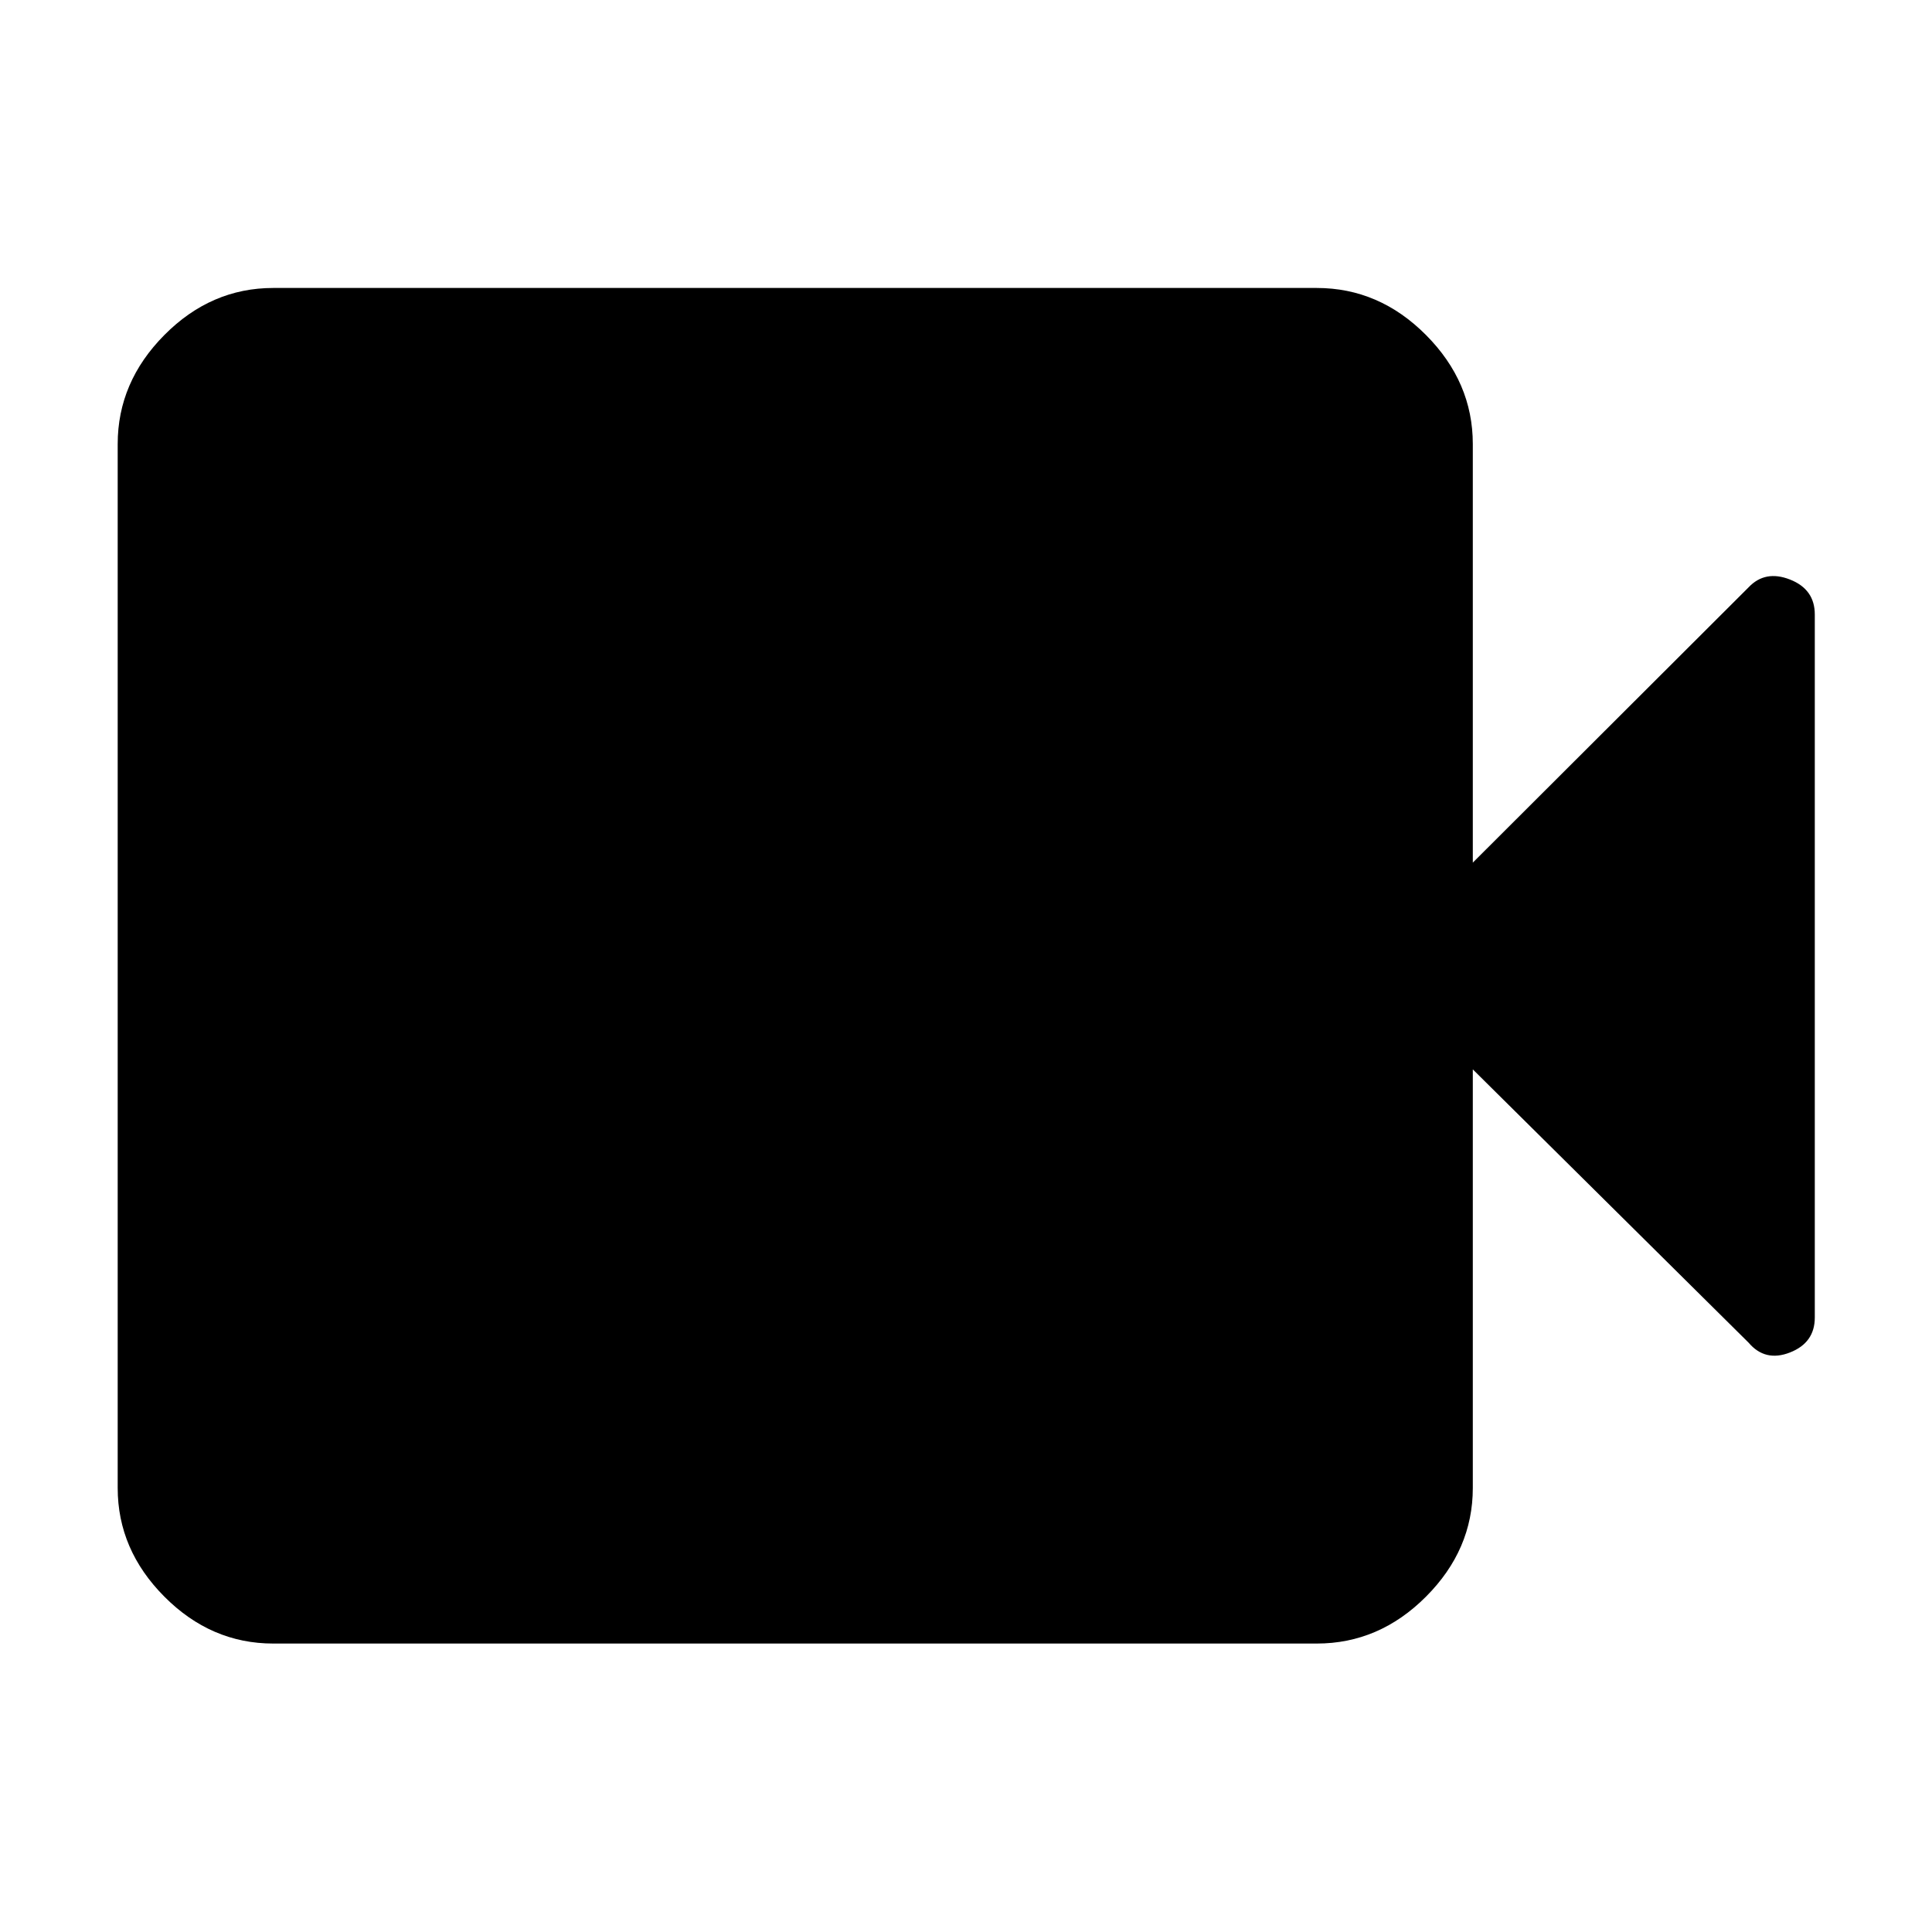 <svg xmlns="http://www.w3.org/2000/svg" height="48" viewBox="0 -960 960 960" width="48"><path d="M135.78-143.33q-30.92 0-54.11-23.31-23.19-23.3-23.19-53.99v-518.74q0-30.78 23.19-54.16 23.19-23.38 54.11-23.38h518.5q31.03 0 54.29 23.38 23.26 23.38 23.26 54.16v208l137.02-136.78q8.24-8.72 20.57-3.89 12.34 4.83 12.34 17.37v349.34q0 12.54-12.34 17.37-12.33 4.83-20.57-4.89L731.83-428.63v208q0 30.69-23.26 53.99-23.26 23.31-54.29 23.31h-518.5Z"/></svg>